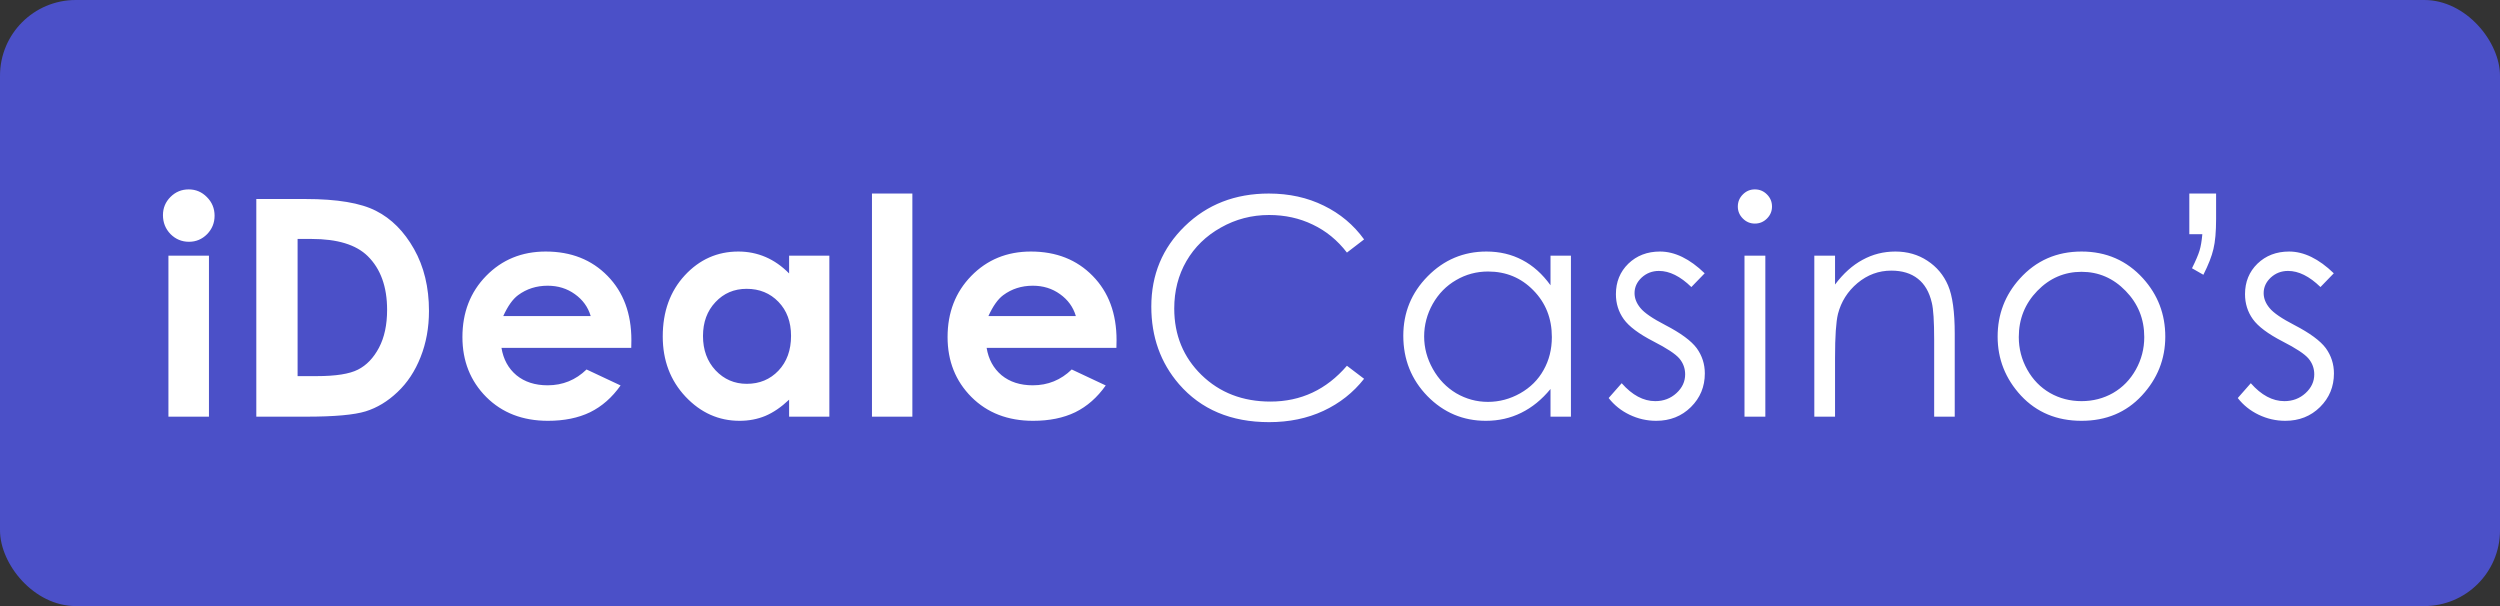 <svg width="132" height="32" viewBox="0 0 132 32" fill="none" xmlns="http://www.w3.org/2000/svg">
<rect x="0" y="0" width="132" height="32" fill="#333333" stroke="none"/>
<rect width="132" height="32" rx="4" fill="#4B50C8"/>
<path d="M9.963 10C10.338 10 10.658 10.135 10.924 10.406C11.195 10.677 11.33 11.005 11.33 11.391C11.33 11.771 11.197 12.096 10.932 12.367C10.666 12.633 10.348 12.766 9.979 12.766C9.599 12.766 9.273 12.63 9.002 12.359C8.737 12.083 8.604 11.75 8.604 11.359C8.604 10.984 8.737 10.664 9.002 10.398C9.268 10.133 9.588 10 9.963 10ZM8.893 13.5H11.033V22H8.893V13.5ZM13.533 10.508H16.127C17.799 10.508 19.041 10.716 19.853 11.133C20.666 11.544 21.335 12.216 21.861 13.148C22.387 14.081 22.65 15.169 22.65 16.414C22.65 17.299 22.502 18.115 22.205 18.859C21.913 19.599 21.507 20.213 20.986 20.703C20.471 21.193 19.911 21.531 19.307 21.719C18.702 21.906 17.655 22 16.166 22H13.533V10.508ZM15.713 12.617V19.859H16.728C17.728 19.859 18.452 19.745 18.9 19.516C19.353 19.287 19.723 18.901 20.01 18.359C20.296 17.818 20.439 17.151 20.439 16.359C20.439 15.141 20.098 14.195 19.416 13.523C18.801 12.919 17.814 12.617 16.455 12.617H15.713ZM33.33 18.367H26.478C26.577 18.971 26.84 19.453 27.267 19.812C27.7 20.167 28.249 20.344 28.916 20.344C29.712 20.344 30.397 20.065 30.97 19.508L32.767 20.352C32.319 20.987 31.783 21.458 31.158 21.766C30.533 22.068 29.791 22.219 28.931 22.219C27.598 22.219 26.512 21.799 25.673 20.961C24.835 20.117 24.416 19.062 24.416 17.797C24.416 16.5 24.832 15.425 25.666 14.57C26.504 13.711 27.554 13.281 28.814 13.281C30.153 13.281 31.241 13.711 32.08 14.57C32.918 15.425 33.337 16.555 33.337 17.961L33.33 18.367ZM31.189 16.688C31.048 16.213 30.77 15.828 30.353 15.531C29.942 15.234 29.462 15.086 28.916 15.086C28.322 15.086 27.801 15.253 27.353 15.586C27.072 15.794 26.811 16.162 26.572 16.688H31.189ZM41.665 13.5H43.79V22H41.665V21.102C41.249 21.497 40.829 21.784 40.407 21.961C39.991 22.133 39.538 22.219 39.048 22.219C37.949 22.219 36.999 21.794 36.197 20.945C35.395 20.091 34.993 19.031 34.993 17.766C34.993 16.453 35.382 15.378 36.157 14.539C36.934 13.7 37.876 13.281 38.986 13.281C39.496 13.281 39.975 13.378 40.423 13.57C40.871 13.763 41.285 14.052 41.665 14.438V13.5ZM39.423 15.25C38.762 15.25 38.212 15.484 37.775 15.953C37.337 16.417 37.118 17.013 37.118 17.742C37.118 18.477 37.34 19.081 37.782 19.555C38.23 20.029 38.78 20.266 39.431 20.266C40.103 20.266 40.66 20.034 41.103 19.57C41.545 19.102 41.767 18.49 41.767 17.734C41.767 16.995 41.545 16.396 41.103 15.938C40.66 15.479 40.1 15.25 39.423 15.25ZM46.04 10.219H48.173V22H46.04V10.219ZM58.946 18.367H52.094C52.193 18.971 52.456 19.453 52.883 19.812C53.316 20.167 53.865 20.344 54.532 20.344C55.329 20.344 56.014 20.065 56.587 19.508L58.383 20.352C57.935 20.987 57.399 21.458 56.774 21.766C56.149 22.068 55.407 22.219 54.547 22.219C53.214 22.219 52.128 21.799 51.29 20.961C50.451 20.117 50.032 19.062 50.032 17.797C50.032 16.5 50.449 15.425 51.282 14.57C52.12 13.711 53.17 13.281 54.43 13.281C55.769 13.281 56.857 13.711 57.696 14.57C58.535 15.425 58.954 16.555 58.954 17.961L58.946 18.367ZM56.805 16.688C56.665 16.213 56.386 15.828 55.969 15.531C55.558 15.234 55.079 15.086 54.532 15.086C53.938 15.086 53.417 15.253 52.969 15.586C52.688 15.794 52.428 16.162 52.188 16.688H56.805ZM72.024 12.641L71.118 13.336C70.618 12.685 70.016 12.193 69.313 11.859C68.615 11.521 67.847 11.352 67.008 11.352C66.091 11.352 65.243 11.573 64.461 12.016C63.68 12.453 63.073 13.044 62.641 13.789C62.214 14.529 62 15.362 62 16.289C62 17.69 62.48 18.859 63.438 19.797C64.401 20.734 65.615 21.203 67.078 21.203C68.688 21.203 70.034 20.573 71.118 19.312L72.024 20C71.451 20.729 70.735 21.294 69.875 21.695C69.021 22.091 68.065 22.289 67.008 22.289C64.998 22.289 63.412 21.62 62.25 20.281C61.276 19.151 60.789 17.787 60.789 16.188C60.789 14.505 61.378 13.091 62.555 11.945C63.737 10.794 65.216 10.219 66.993 10.219C68.065 10.219 69.034 10.432 69.899 10.859C70.763 11.281 71.472 11.875 72.024 12.641ZM82.945 13.5V22H81.867V20.539C81.409 21.096 80.893 21.516 80.32 21.797C79.753 22.078 79.13 22.219 78.453 22.219C77.25 22.219 76.221 21.784 75.367 20.914C74.518 20.039 74.094 18.977 74.094 17.727C74.094 16.503 74.523 15.456 75.383 14.586C76.242 13.716 77.276 13.281 78.484 13.281C79.182 13.281 79.812 13.43 80.375 13.727C80.943 14.023 81.44 14.469 81.867 15.062V13.5H82.945ZM78.57 14.336C77.961 14.336 77.398 14.487 76.883 14.789C76.367 15.086 75.956 15.505 75.648 16.047C75.346 16.588 75.195 17.162 75.195 17.766C75.195 18.365 75.349 18.938 75.656 19.484C75.963 20.031 76.375 20.458 76.891 20.766C77.412 21.068 77.969 21.219 78.562 21.219C79.162 21.219 79.729 21.068 80.266 20.766C80.802 20.463 81.213 20.055 81.5 19.539C81.792 19.023 81.938 18.443 81.938 17.797C81.938 16.812 81.612 15.99 80.961 15.328C80.315 14.667 79.518 14.336 78.57 14.336ZM90.007 14.43L89.304 15.156C88.721 14.588 88.151 14.305 87.593 14.305C87.239 14.305 86.935 14.422 86.679 14.656C86.429 14.891 86.304 15.164 86.304 15.477C86.304 15.753 86.409 16.016 86.617 16.266C86.825 16.521 87.263 16.82 87.929 17.164C88.742 17.586 89.294 17.992 89.586 18.383C89.872 18.779 90.015 19.224 90.015 19.719C90.015 20.417 89.77 21.008 89.281 21.492C88.791 21.977 88.179 22.219 87.445 22.219C86.955 22.219 86.487 22.112 86.039 21.898C85.596 21.685 85.229 21.391 84.937 21.016L85.625 20.234C86.182 20.865 86.773 21.18 87.398 21.18C87.836 21.18 88.208 21.039 88.515 20.758C88.823 20.477 88.976 20.146 88.976 19.766C88.976 19.453 88.875 19.174 88.672 18.93C88.468 18.69 88.01 18.388 87.297 18.023C86.531 17.628 86.01 17.237 85.734 16.852C85.458 16.466 85.32 16.026 85.32 15.531C85.32 14.885 85.539 14.349 85.976 13.922C86.419 13.495 86.976 13.281 87.648 13.281C88.429 13.281 89.216 13.664 90.007 14.43ZM92.656 10C92.906 10 93.119 10.088 93.296 10.266C93.473 10.443 93.562 10.656 93.562 10.906C93.562 11.151 93.473 11.362 93.296 11.539C93.119 11.716 92.906 11.805 92.656 11.805C92.411 11.805 92.2 11.716 92.023 11.539C91.846 11.362 91.757 11.151 91.757 10.906C91.757 10.656 91.846 10.443 92.023 10.266C92.2 10.088 92.411 10 92.656 10ZM92.109 13.5H93.21V22H92.109V13.5ZM95.796 13.5H96.89V15.023C97.327 14.44 97.812 14.005 98.343 13.719C98.874 13.427 99.452 13.281 100.077 13.281C100.713 13.281 101.275 13.443 101.765 13.766C102.259 14.088 102.624 14.523 102.858 15.07C103.093 15.617 103.21 16.469 103.21 17.625V22H102.124V17.945C102.124 16.966 102.082 16.312 101.999 15.984C101.869 15.422 101.624 15 101.265 14.719C100.905 14.432 100.437 14.289 99.858 14.289C99.197 14.289 98.603 14.508 98.077 14.945C97.556 15.383 97.213 15.925 97.046 16.57C96.942 16.992 96.89 17.763 96.89 18.883V22H95.796V13.5ZM109.905 13.281C111.212 13.281 112.296 13.755 113.155 14.703C113.936 15.568 114.327 16.591 114.327 17.773C114.327 18.961 113.913 20 113.085 20.891C112.262 21.776 111.202 22.219 109.905 22.219C108.603 22.219 107.538 21.776 106.71 20.891C105.887 20 105.475 18.961 105.475 17.773C105.475 16.596 105.866 15.575 106.647 14.711C107.507 13.758 108.592 13.281 109.905 13.281ZM109.905 14.352C108.999 14.352 108.22 14.688 107.569 15.359C106.918 16.031 106.592 16.844 106.592 17.797C106.592 18.412 106.741 18.984 107.038 19.516C107.335 20.047 107.736 20.458 108.241 20.75C108.746 21.037 109.301 21.18 109.905 21.18C110.509 21.18 111.064 21.037 111.569 20.75C112.074 20.458 112.475 20.047 112.772 19.516C113.069 18.984 113.217 18.412 113.217 17.797C113.217 16.844 112.889 16.031 112.233 15.359C111.582 14.688 110.806 14.352 109.905 14.352ZM116.338 14.508L115.737 14.164C115.934 13.768 116.067 13.458 116.135 13.234C116.203 13.01 116.252 12.721 116.283 12.367H115.596V10.219H117.01V11.562C117.01 12.234 116.963 12.763 116.869 13.148C116.781 13.529 116.604 13.982 116.338 14.508ZM123.224 14.43L122.521 15.156C121.938 14.588 121.368 14.305 120.81 14.305C120.456 14.305 120.151 14.422 119.896 14.656C119.646 14.891 119.521 15.164 119.521 15.477C119.521 15.753 119.625 16.016 119.834 16.266C120.042 16.521 120.48 16.82 121.146 17.164C121.959 17.586 122.511 17.992 122.803 18.383C123.089 18.779 123.232 19.224 123.232 19.719C123.232 20.417 122.987 21.008 122.498 21.492C122.008 21.977 121.396 22.219 120.662 22.219C120.172 22.219 119.704 22.112 119.256 21.898C118.813 21.685 118.446 21.391 118.154 21.016L118.842 20.234C119.399 20.865 119.99 21.18 120.615 21.18C121.053 21.18 121.425 21.039 121.732 20.758C122.039 20.477 122.193 20.146 122.193 19.766C122.193 19.453 122.092 19.174 121.888 18.93C121.685 18.69 121.227 18.388 120.513 18.023C119.748 17.628 119.227 17.237 118.951 16.852C118.675 16.466 118.537 16.026 118.537 15.531C118.537 14.885 118.756 14.349 119.193 13.922C119.636 13.495 120.193 13.281 120.865 13.281C121.646 13.281 122.433 13.664 123.224 14.43Z" fill="white"/>
</svg>
